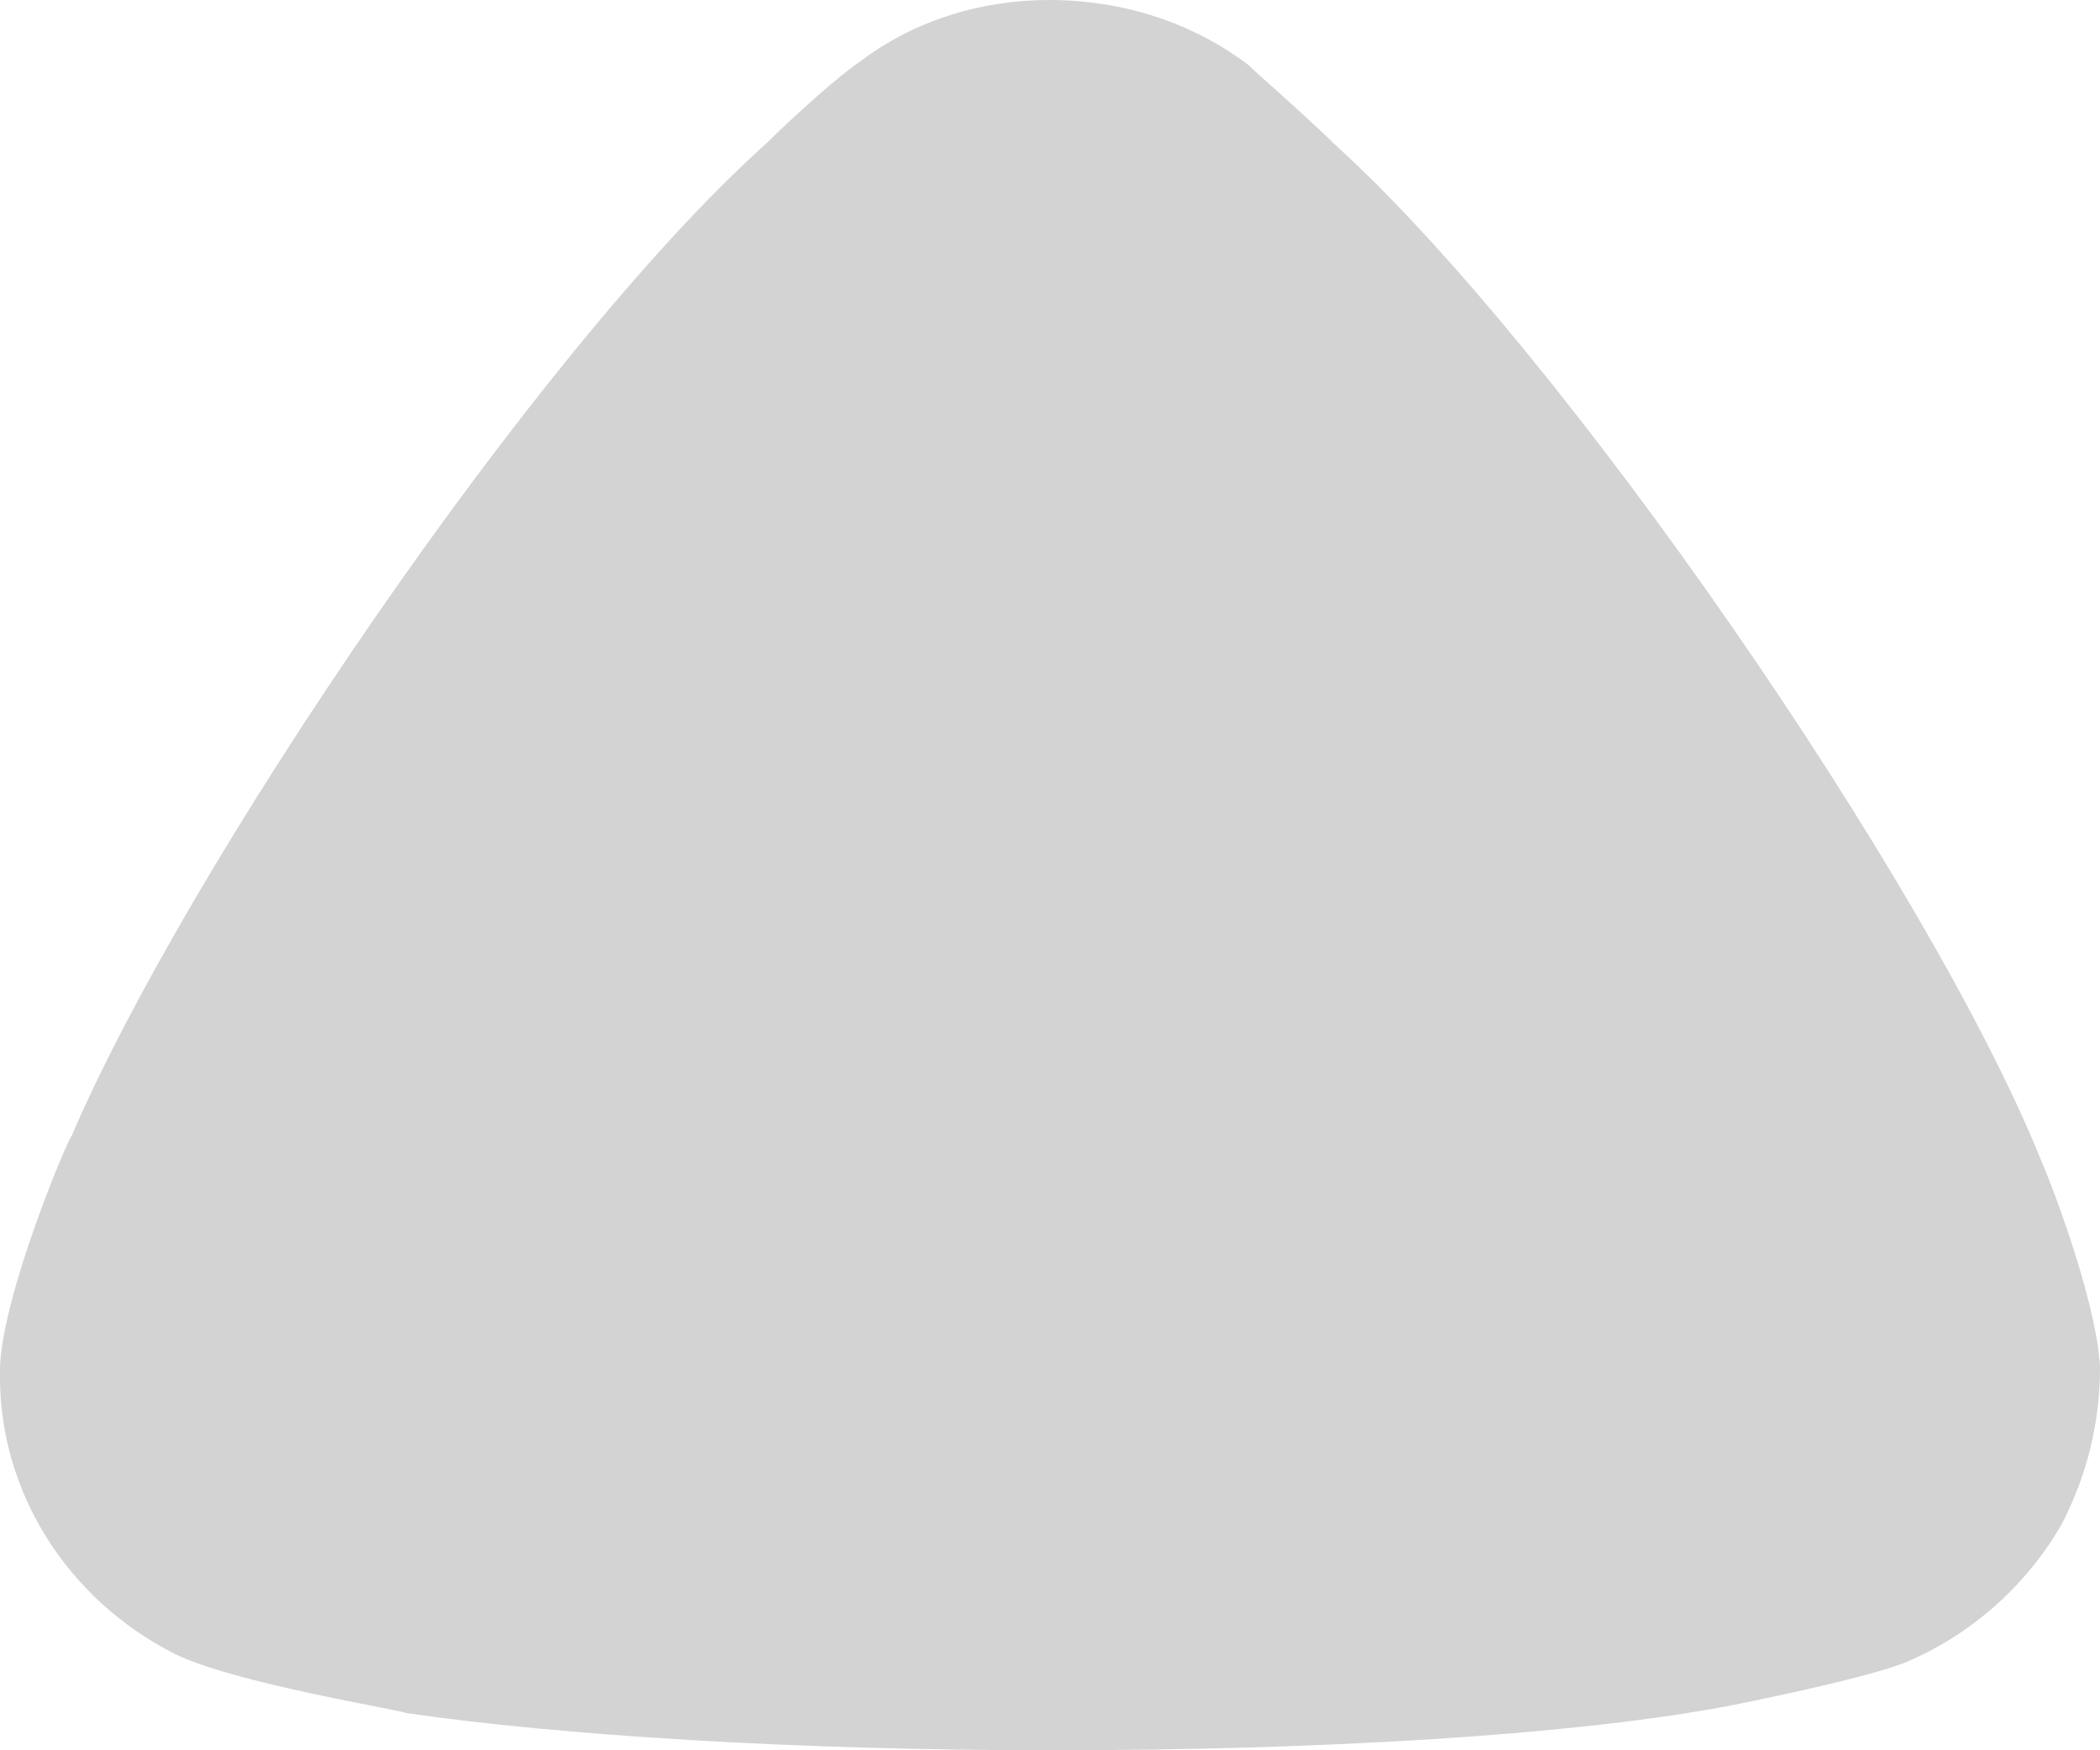 <svg width="12" height="10" viewBox="0 0 12 10" fill="none" xmlns="http://www.w3.org/2000/svg">
<g id="Property 1=Variaasct2" opacity="0.2">
<path id="Arrow - Down 2" d="M7.131 0.369C7.189 0.426 7.437 0.639 7.641 0.838C8.924 2.003 11.024 5.042 11.665 6.633C11.768 6.875 11.986 7.486 12 7.812C12 8.125 11.928 8.423 11.782 8.707C11.578 9.062 11.257 9.346 10.878 9.502C10.615 9.603 9.828 9.758 9.814 9.758C8.953 9.914 7.554 10 6.008 10C4.535 10 3.193 9.914 2.319 9.787C2.305 9.772 1.327 9.616 0.992 9.446C0.38 9.133 -1.90735e-06 8.522 -1.90735e-06 7.868V7.812C0.015 7.386 0.395 6.491 0.409 6.491C1.051 4.986 3.048 2.016 4.375 0.823C4.375 0.823 4.716 0.487 4.929 0.341C5.235 0.113 5.614 -0 5.993 -0C6.416 -0 6.81 0.128 7.131 0.369Z" fill="black" fill-opacity="0.87"/>
</g>
</svg>
